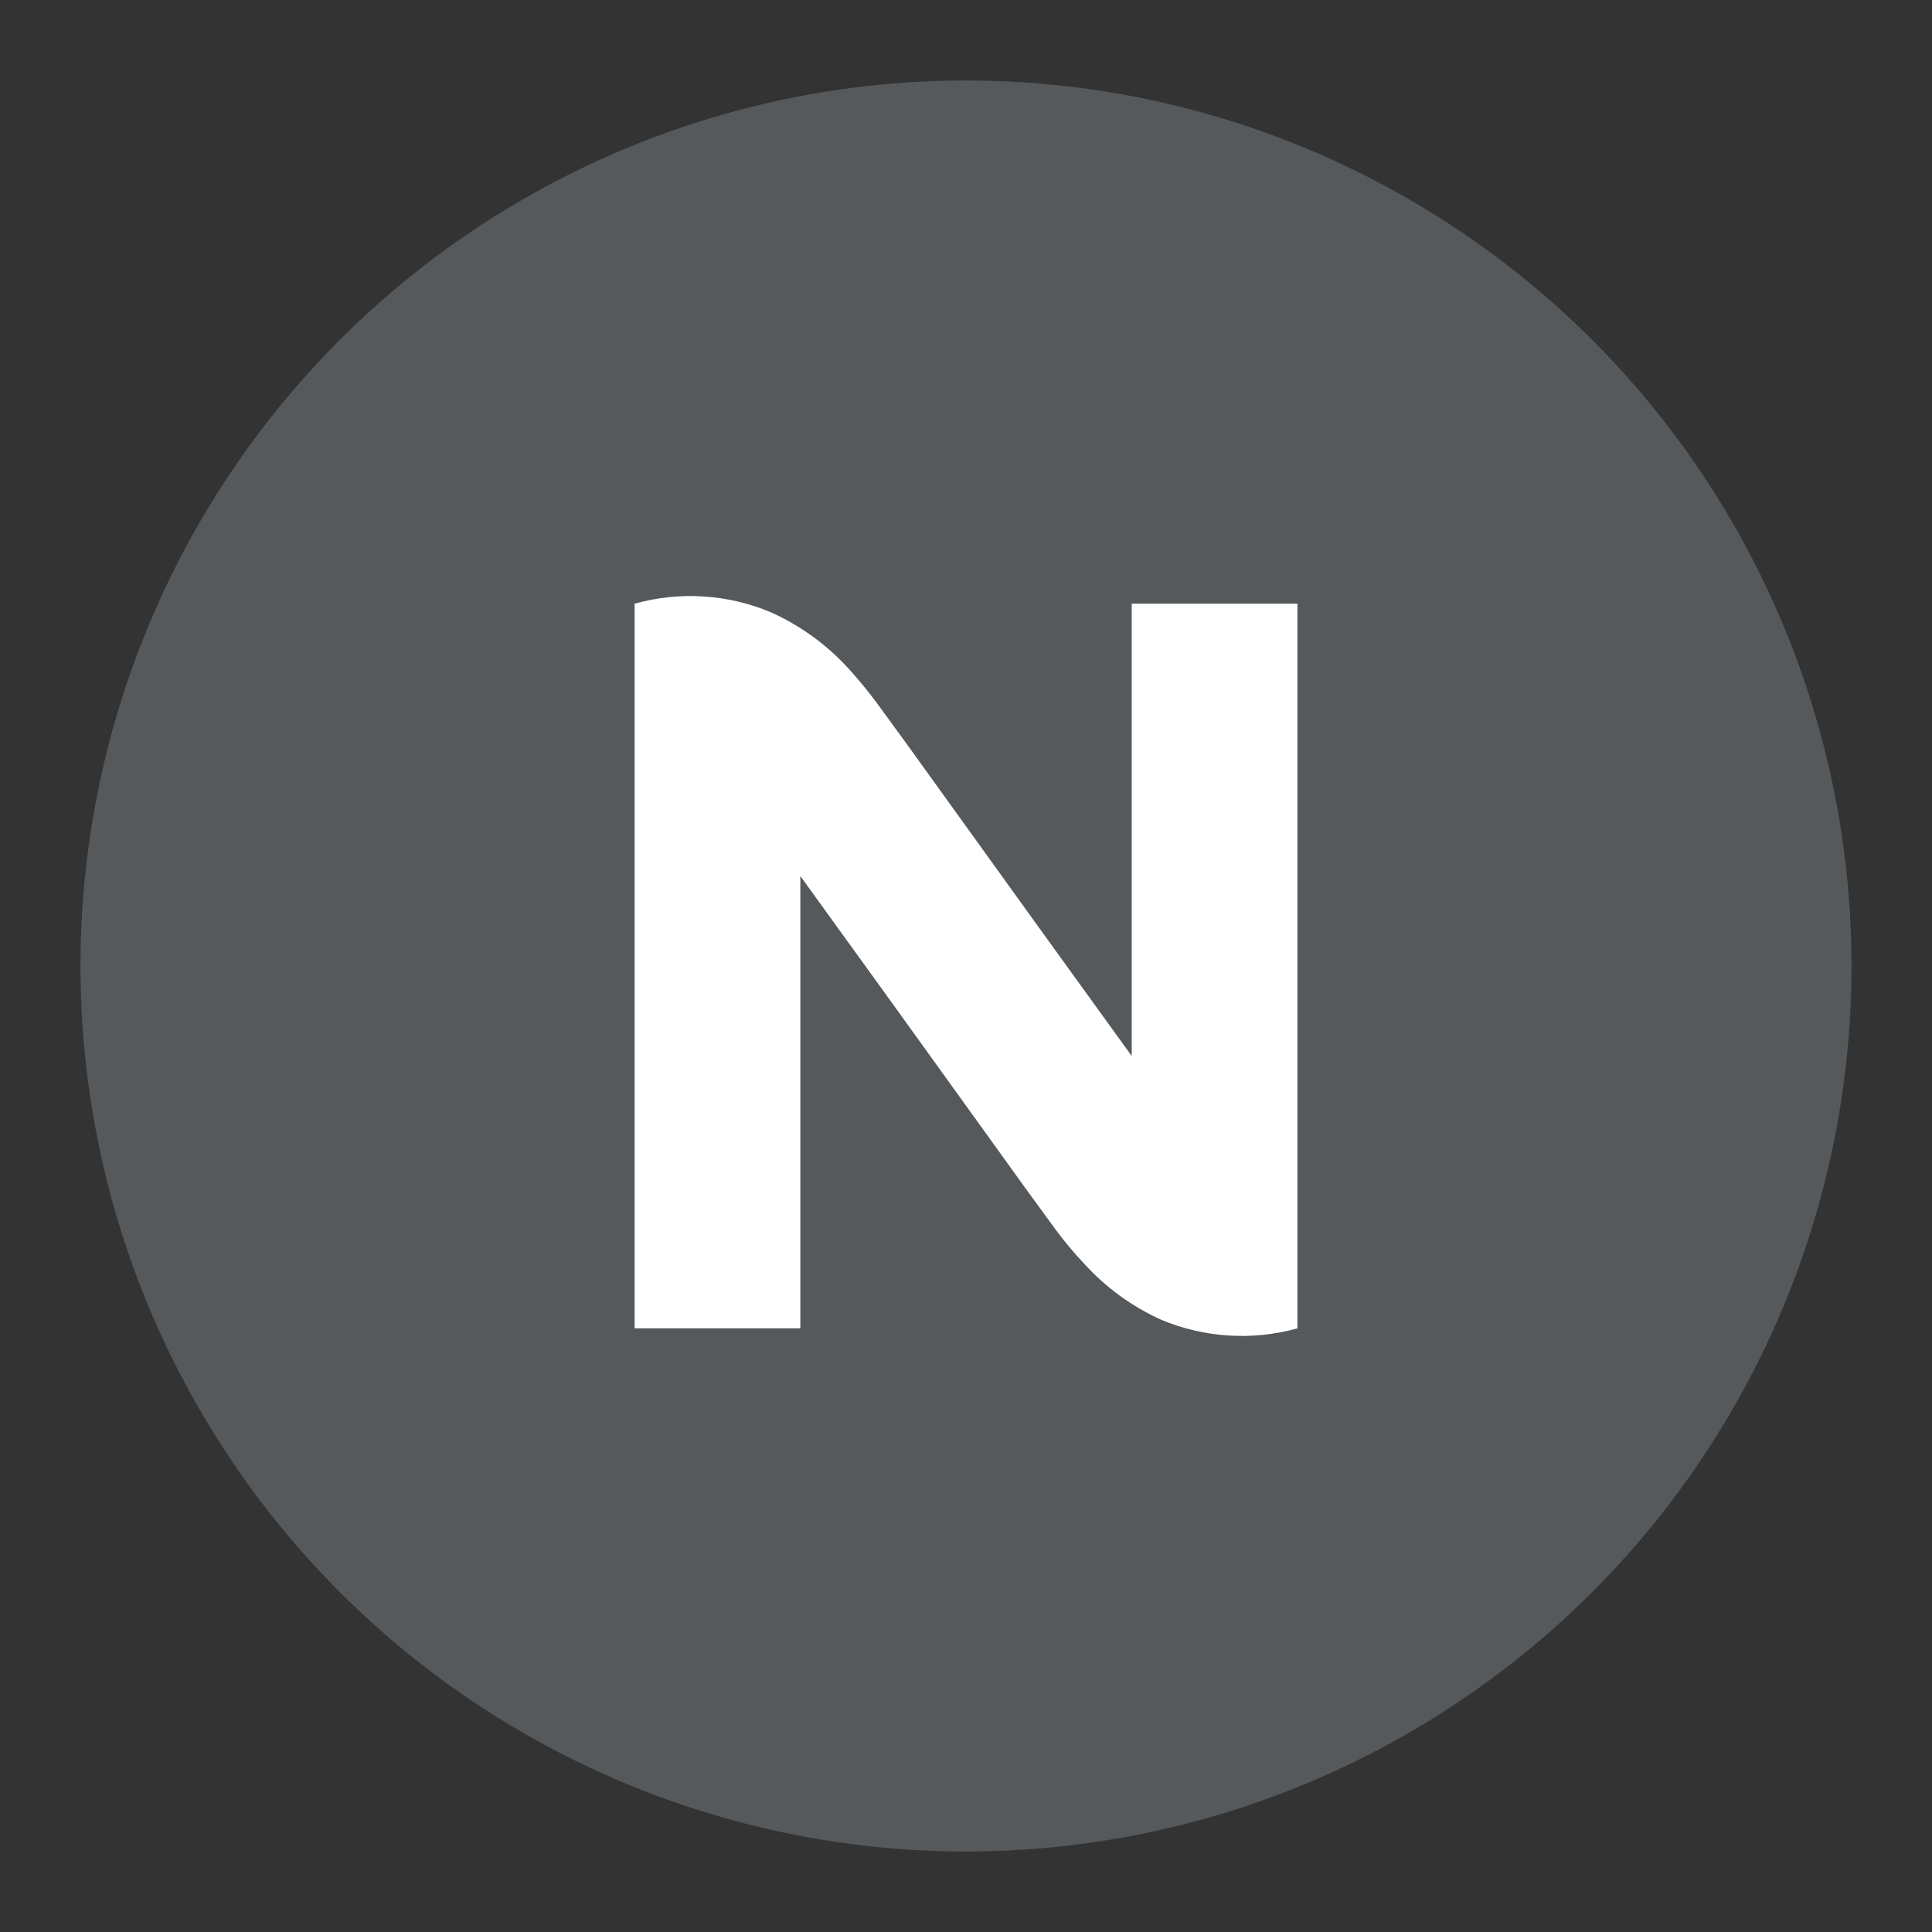 <?xml version="1.0" encoding="UTF-8"?>
<svg version="1.1" viewBox="0 0 192 192" xmlns="http://www.w3.org/2000/svg">
 <rect x="0" y="0" width="192" height="192" fill="#333333" stroke="none"/>
 <circle class="a" cx="96" cy="96" r="88" style="fill:#56595b"/>
 <path d="m112.47 59.993v44.952l-8.754-12.113-13.628-18.927-2.934-4.022c-0.901-1.216-1.864-2.385-2.886-3.502-2.151-2.348-4.76-4.232-7.666-5.536-4.286-1.801-9.055-2.101-13.533-0.852v72.018h16.467v-44.952l8.754 12.113 13.628 18.927 2.934 4.022c0.889 1.211 1.853 2.364 2.886 3.454 2.145 2.367 4.754 4.268 7.666 5.584 4.288 1.793 9.054 2.093 13.533 0.852v-72.018z" style="fill:#fff;stroke-width:4.732"/>
</svg>
